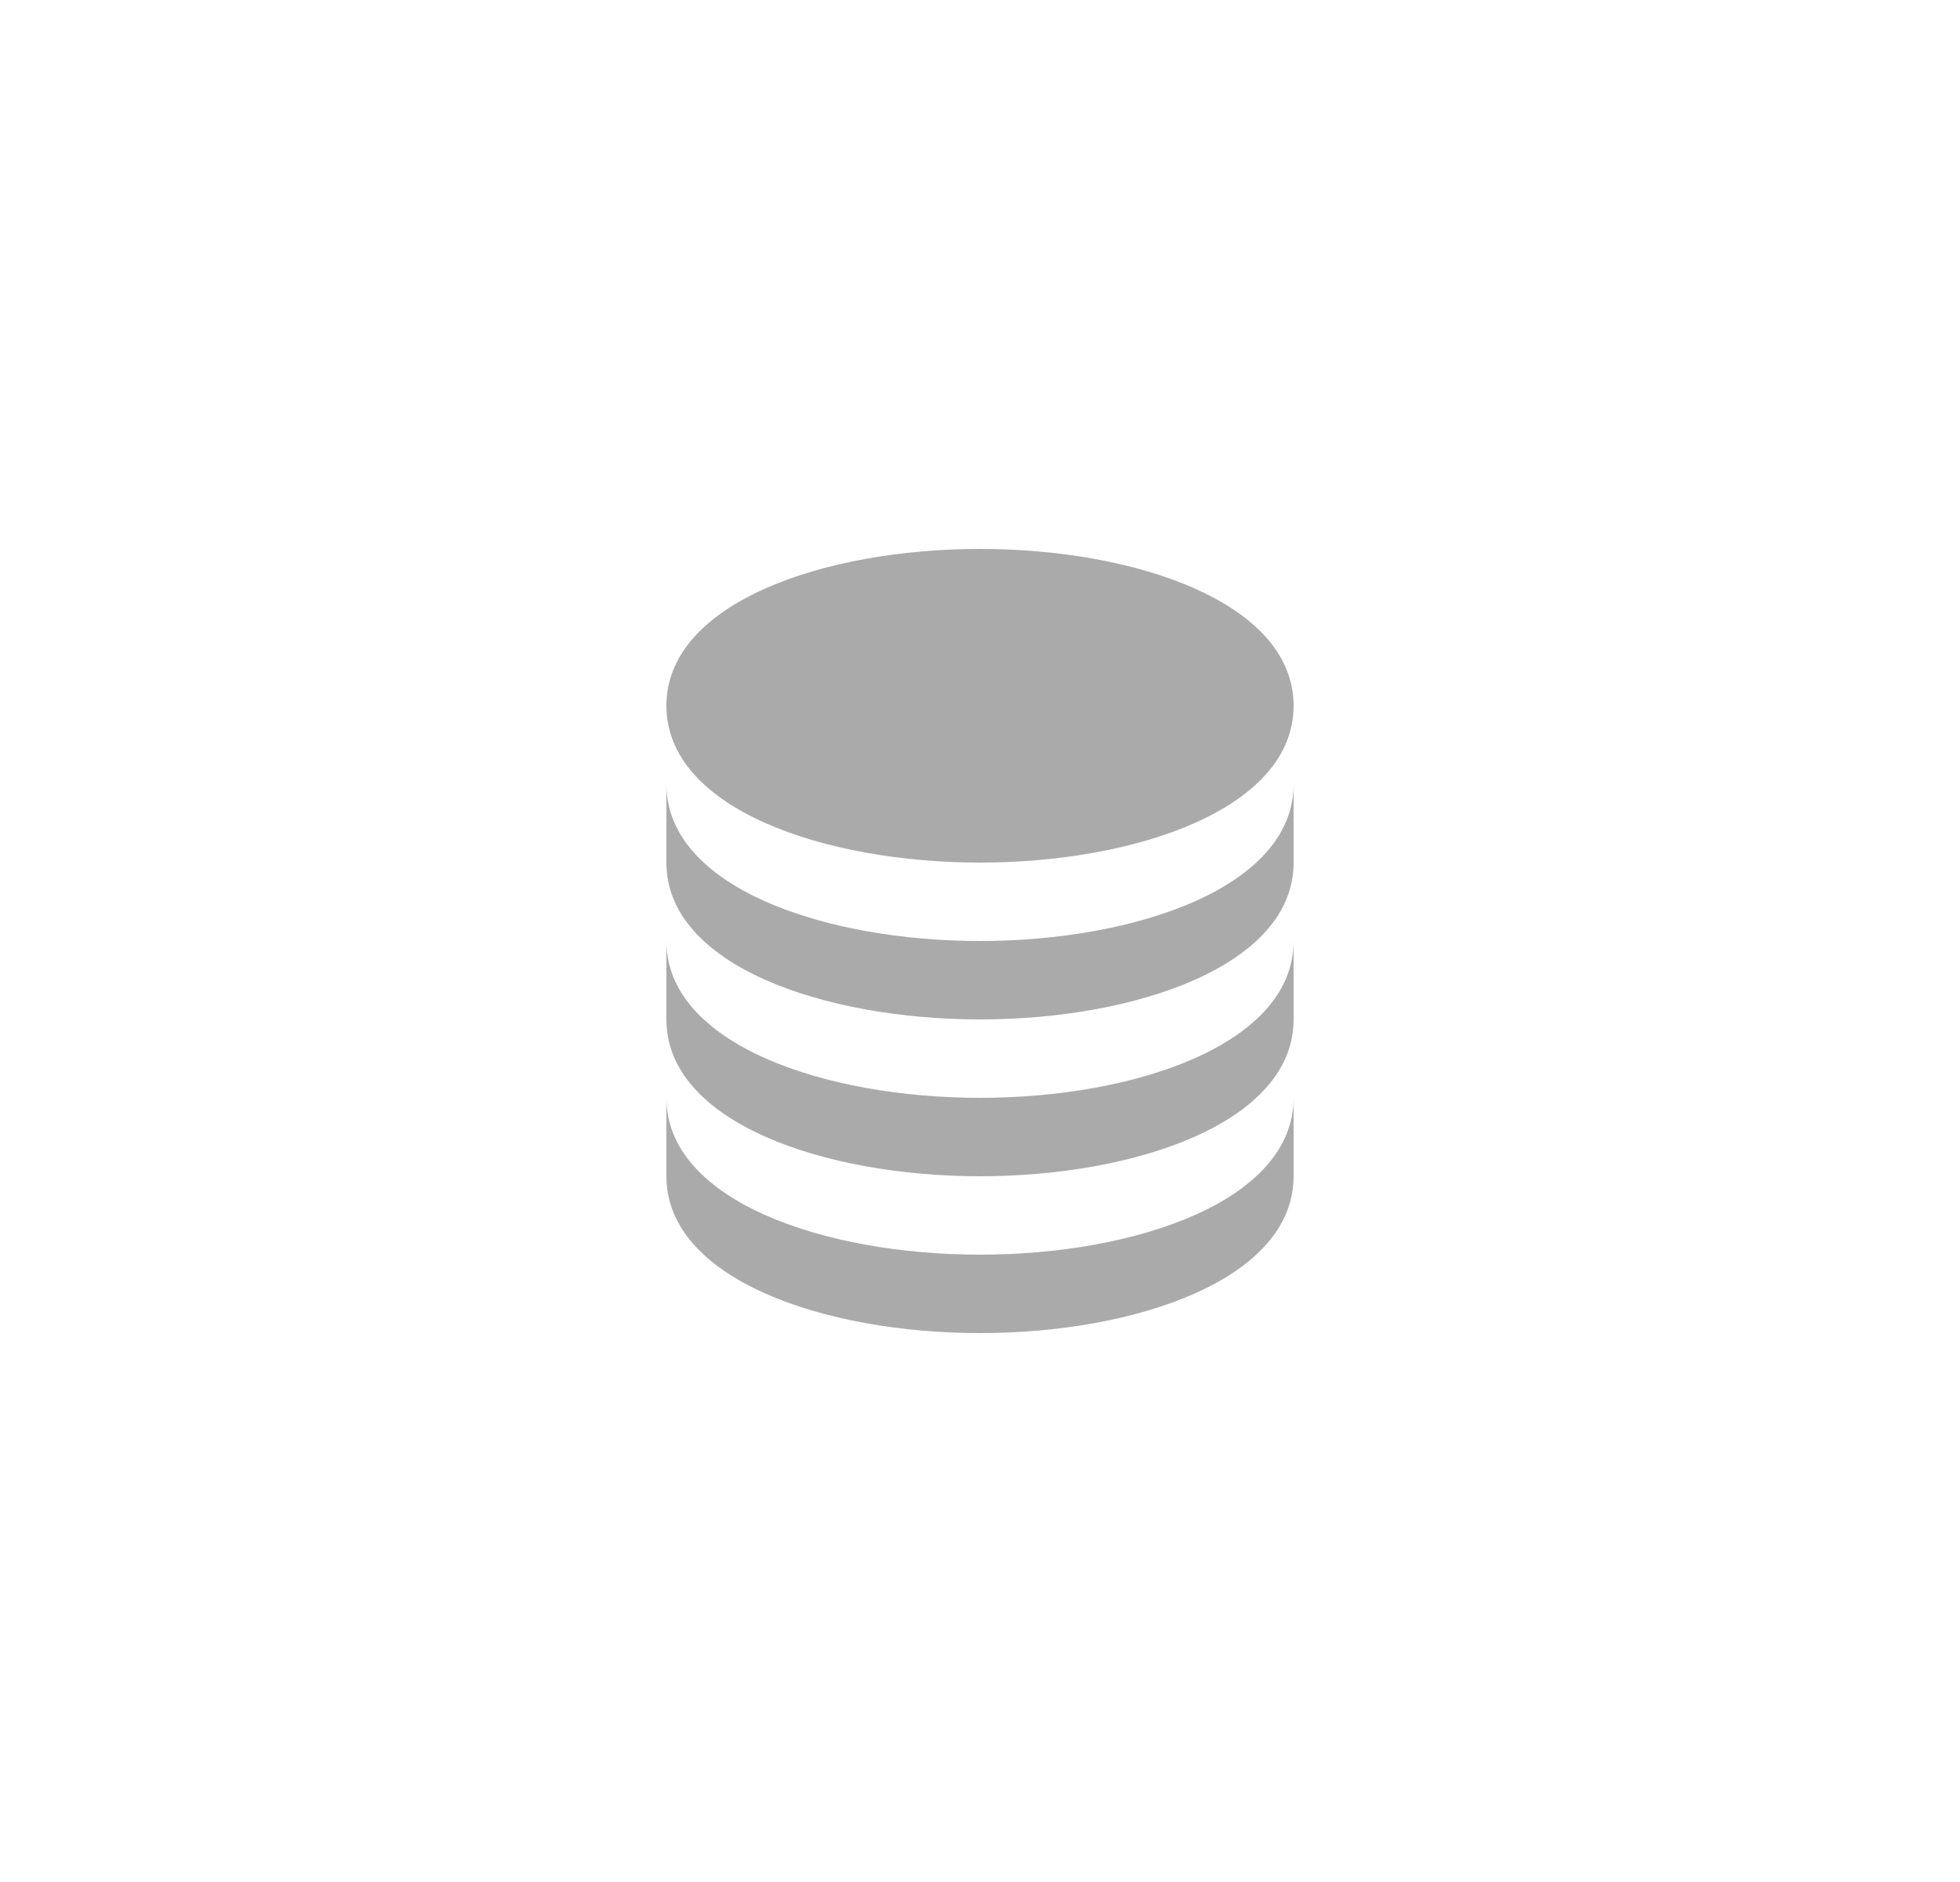 <svg xmlns="http://www.w3.org/2000/svg" width="50" height="48" viewBox="0 0 50 48">
  <g id="Group_575" data-name="Group 575" transform="translate(-16 -113)">
    <rect id="Rectangle_512" data-name="Rectangle 512" width="50" height="48" transform="translate(16 113)" fill="#f2f2f2" opacity="0"/>
    <g id="bxs-coin-stack" transform="translate(29 125)">
      <path id="Path_1314" data-name="Path 1314" d="M12,10c3.976,0,8-1.374,8-4s-4.024-4-8-4S4,3.374,4,6,8.024,10,12,10Z" fill="#aaa"/>
      <path id="Path_1315" data-name="Path 1315" d="M4,10c0,2.626,4.024,4,8,4s8-1.374,8-4V8c0,2.626-4.024,4-8,4S4,10.626,4,8Z" fill="#aaa"/>
      <path id="Path_1316" data-name="Path 1316" d="M4,14c0,2.626,4.024,4,8,4s8-1.374,8-4V12c0,2.626-4.024,4-8,4s-8-1.374-8-4Z" fill="#aaa"/>
      <path id="Path_1317" data-name="Path 1317" d="M4,18c0,2.626,4.024,4,8,4s8-1.374,8-4V16c0,2.626-4.024,4-8,4s-8-1.374-8-4Z" fill="#aaa"/>
    </g>
  </g>
</svg>
